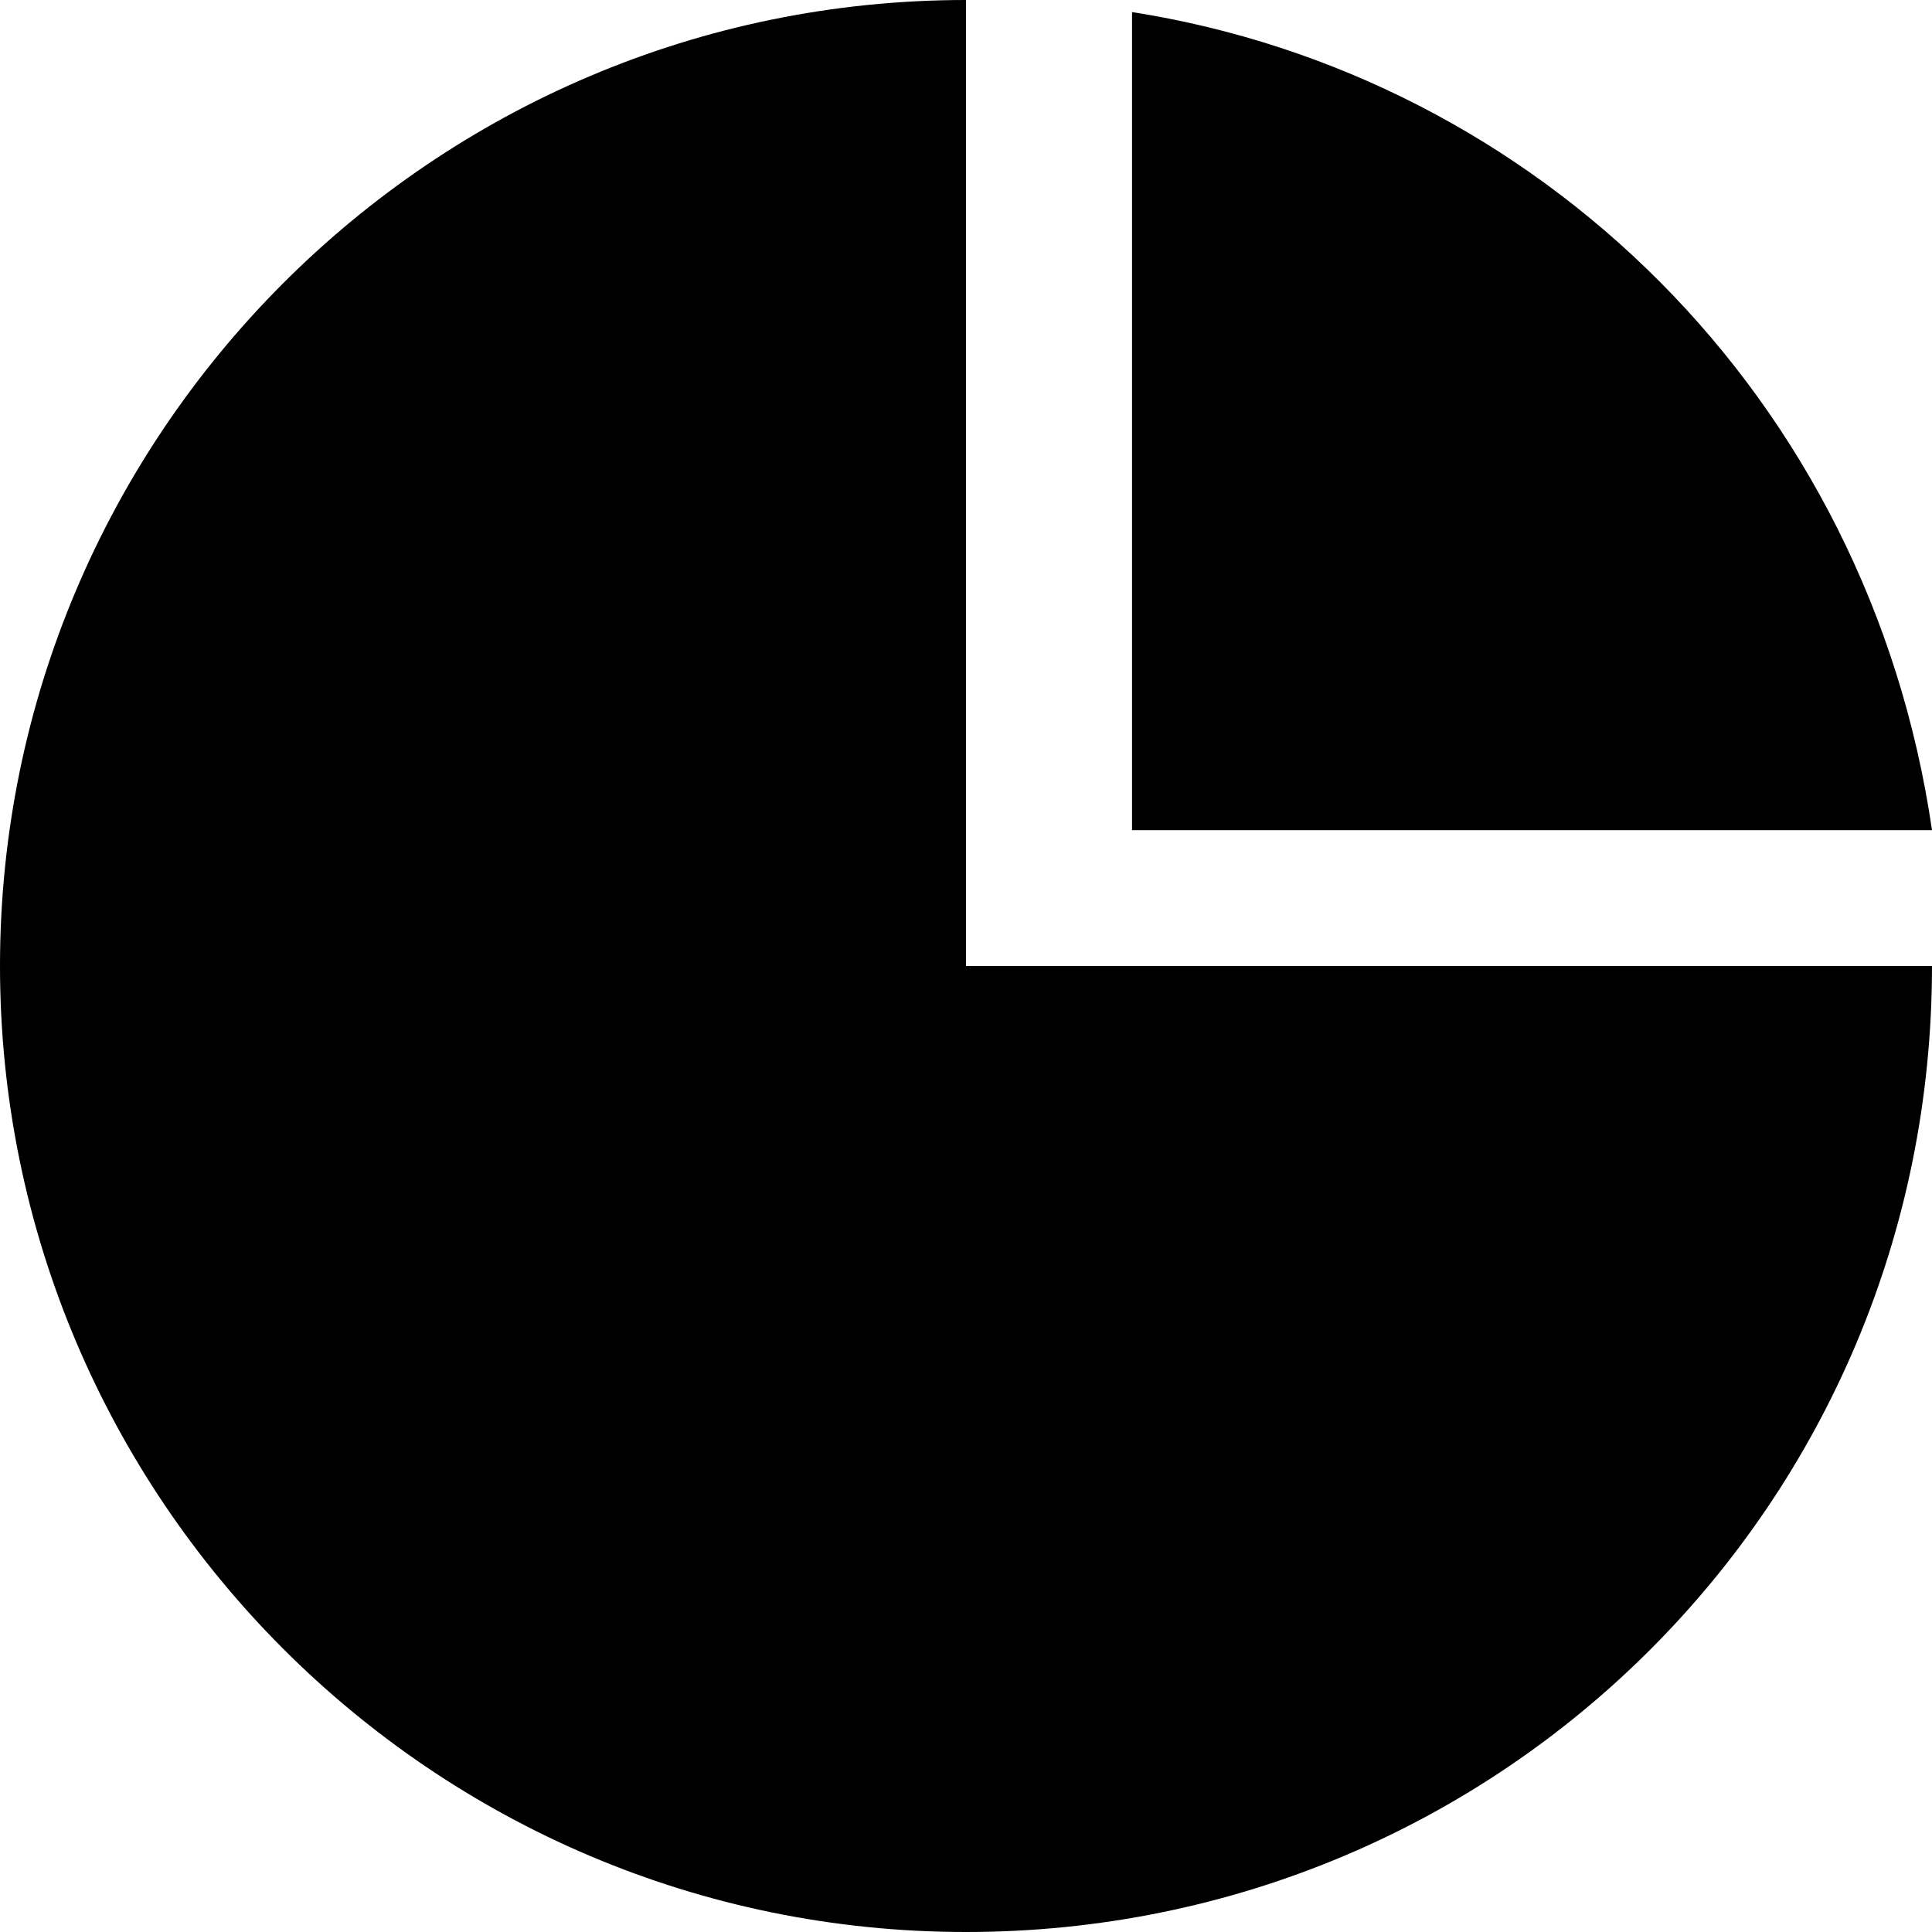<?xml version="1.0" encoding="utf-8"?>
<!-- Generator: Adobe Illustrator 20.1.0, SVG Export Plug-In . SVG Version: 6.00 Build 0)  -->
<!DOCTYPE svg PUBLIC "-//W3C//DTD SVG 1.1//EN" "http://www.w3.org/Graphics/SVG/1.1/DTD/svg11.dtd">
<svg version="1.1" xmlns="http://www.w3.org/2000/svg" xmlns:xlink="http://www.w3.org/1999/xlink" x="0px" y="0px"
	 viewBox="0 0 64 64" style="enable-background:new 0 0 64 64;" xml:space="preserve">
<g id="chart">
</g>
<g id="line-chart">
</g>
<g id="bar-chart">
</g>
<g id="bar-horizontal-chart">
</g>
<g id="area-chart">
</g>
<g id="pie-chart">
	<g>
		<path d="M32,0C14.3,0,0,14.4,0,32c0,17.6,14.3,32,32,32c17.7,0,32-14.2,32-32H32V0z"/>
		<path d="M37.5,0.4v27.1H64C61.9,13.1,50.9,2.5,37.5,0.4z"/>
	</g>
</g>
<g id="donut-chart">
</g>
</svg>
